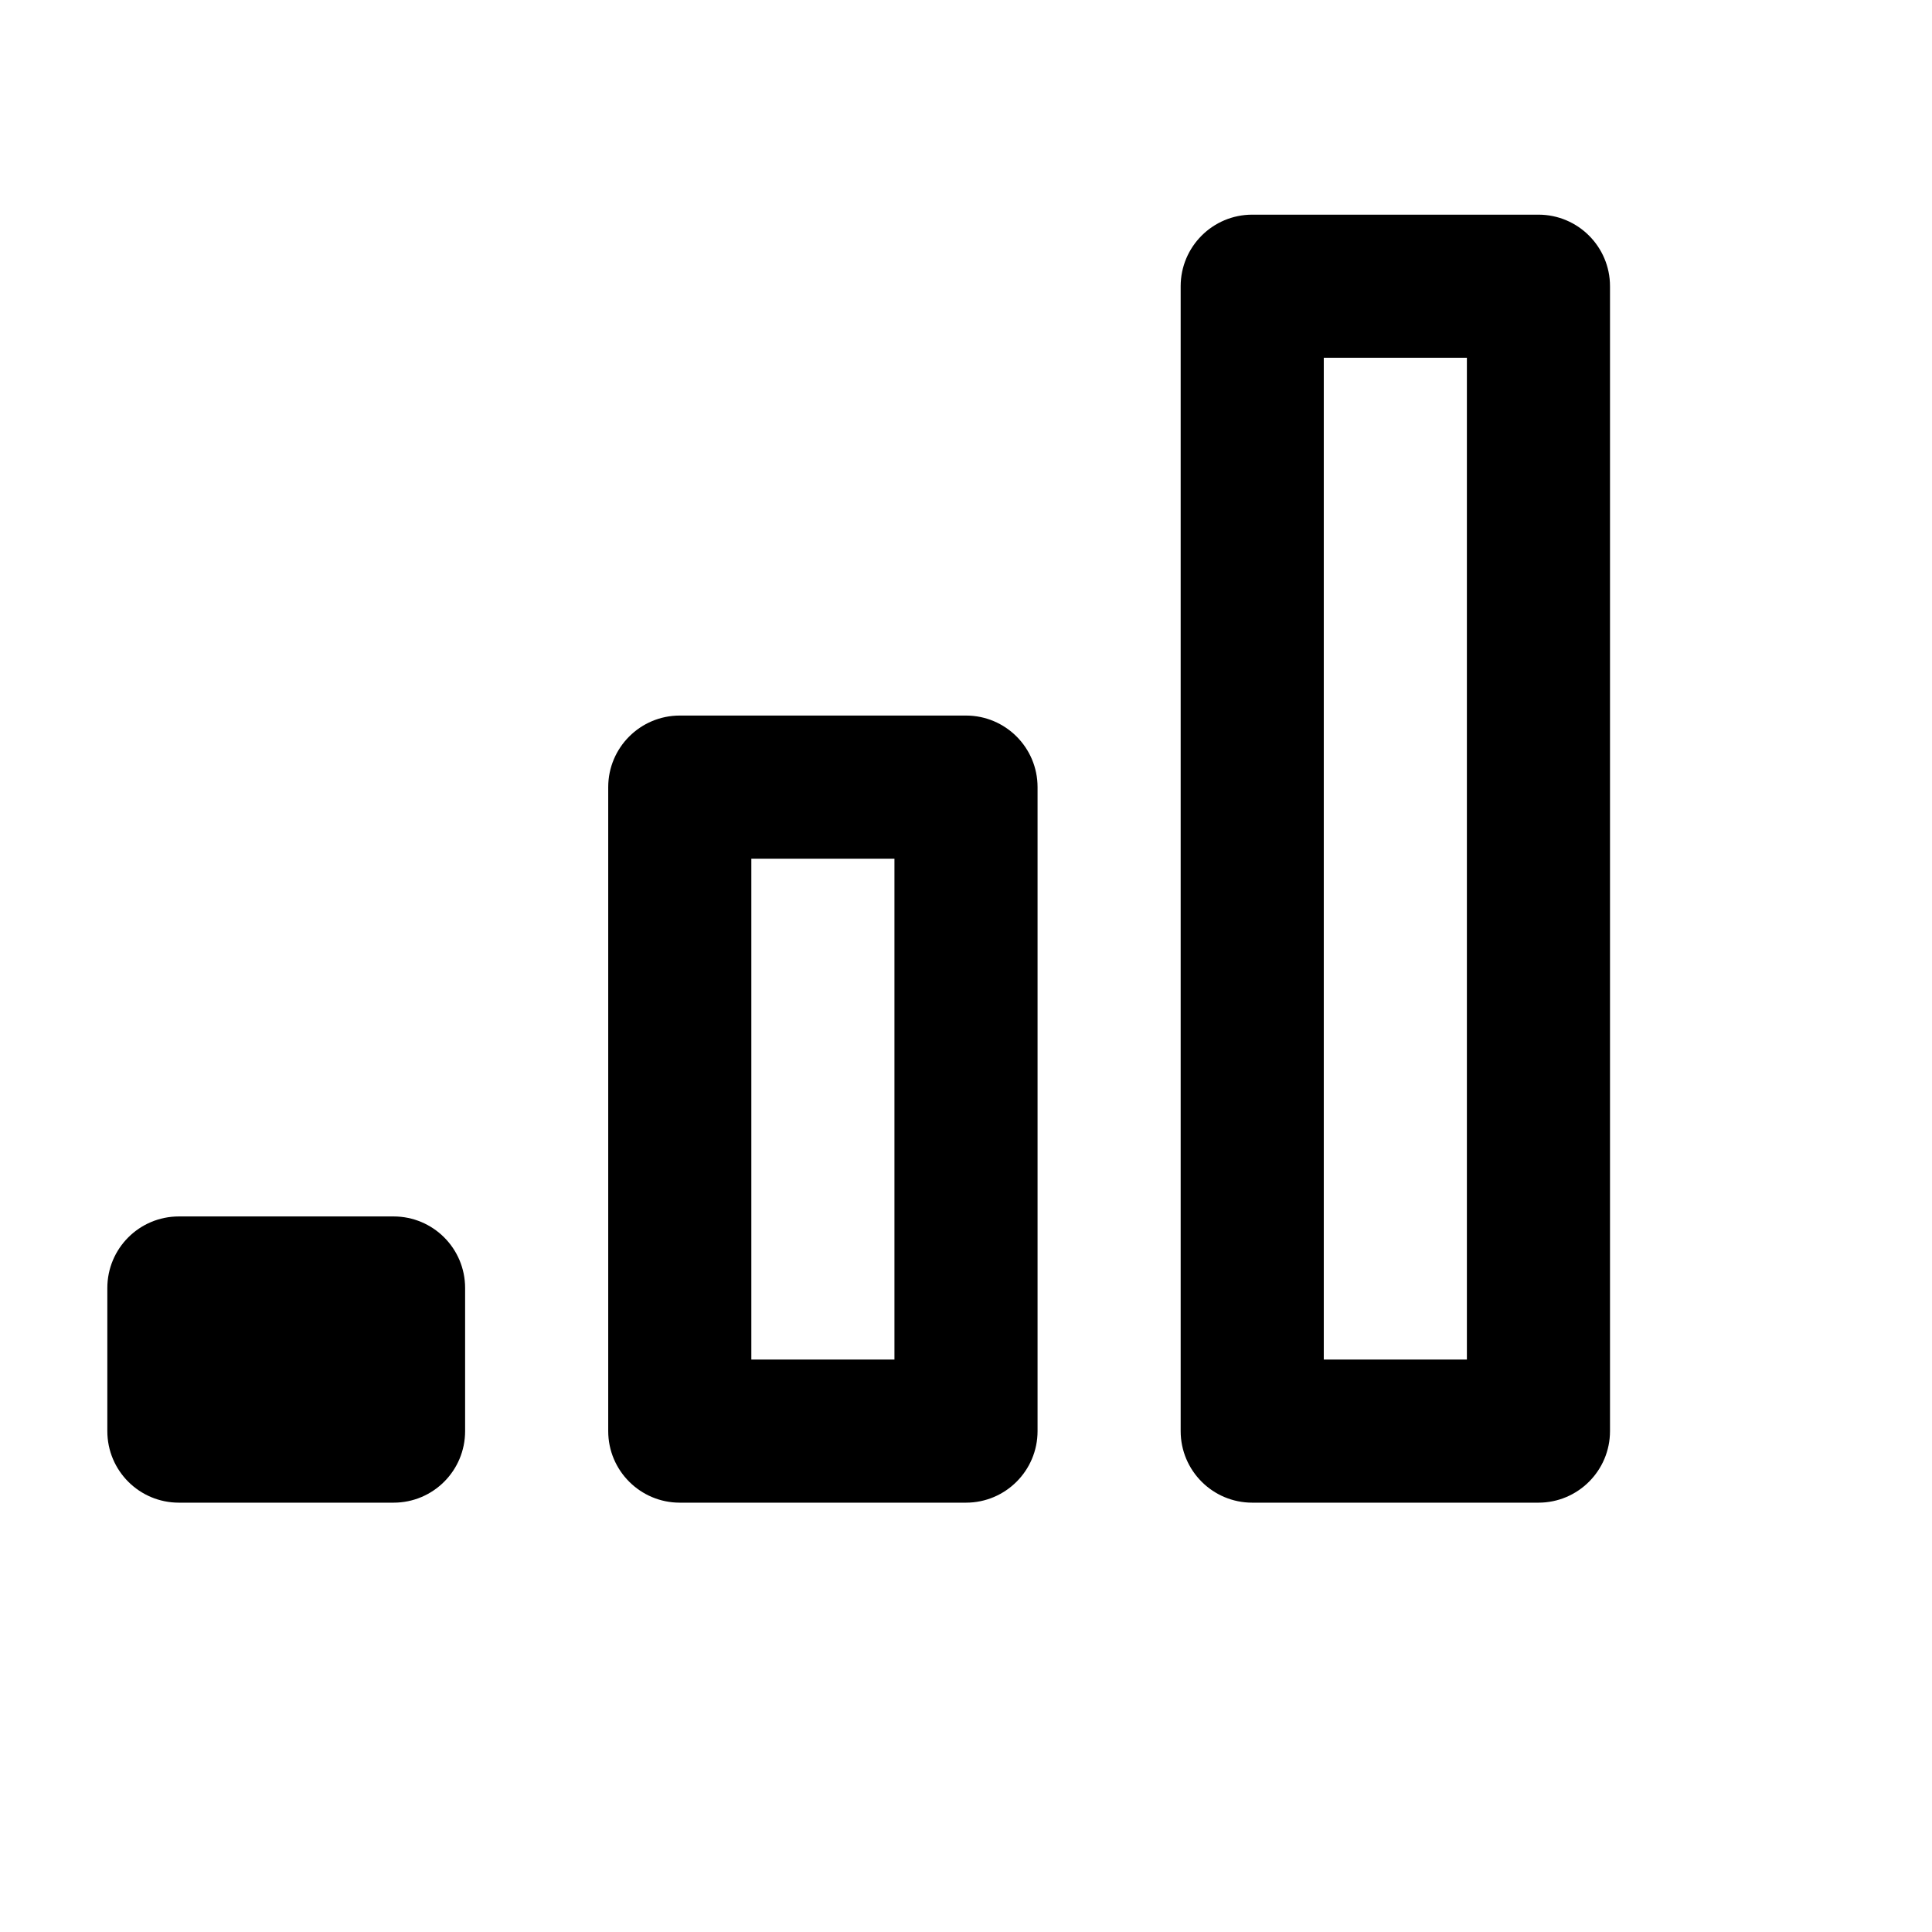 <svg viewBox="0 0 2160 2160" version="1.1" xmlns="http://www.w3.org/2000/svg" height="18pt" width="18pt">
    <path d="M520 1440c0-44.24-35.76-80-80-80H200c-44.24 0-80 35.76-80 80v160c0 44.24 35.76 80 80 80h240c44.24 0 80-35.76 80-80v-160zm560 240H760c-44.16 0-80-35.84-80-80V880c0-44.16 35.84-80 80-80h320c44.16 0 80 35.84 80 80v720c0 44.16-35.84 80-80 80zm640 0h-320c-44.16 0-80-35.84-80-80V320c0-44.16 35.84-80 80-80h320c44.16 0 80 35.84 80 80v1280c0 44.16-35.84 80-80 80zm-240-160h160V400h-160v1120zm-640 0h160V960H840v560z" stroke="none" stroke-width="1" fill-rule="evenodd"/>
</svg>
